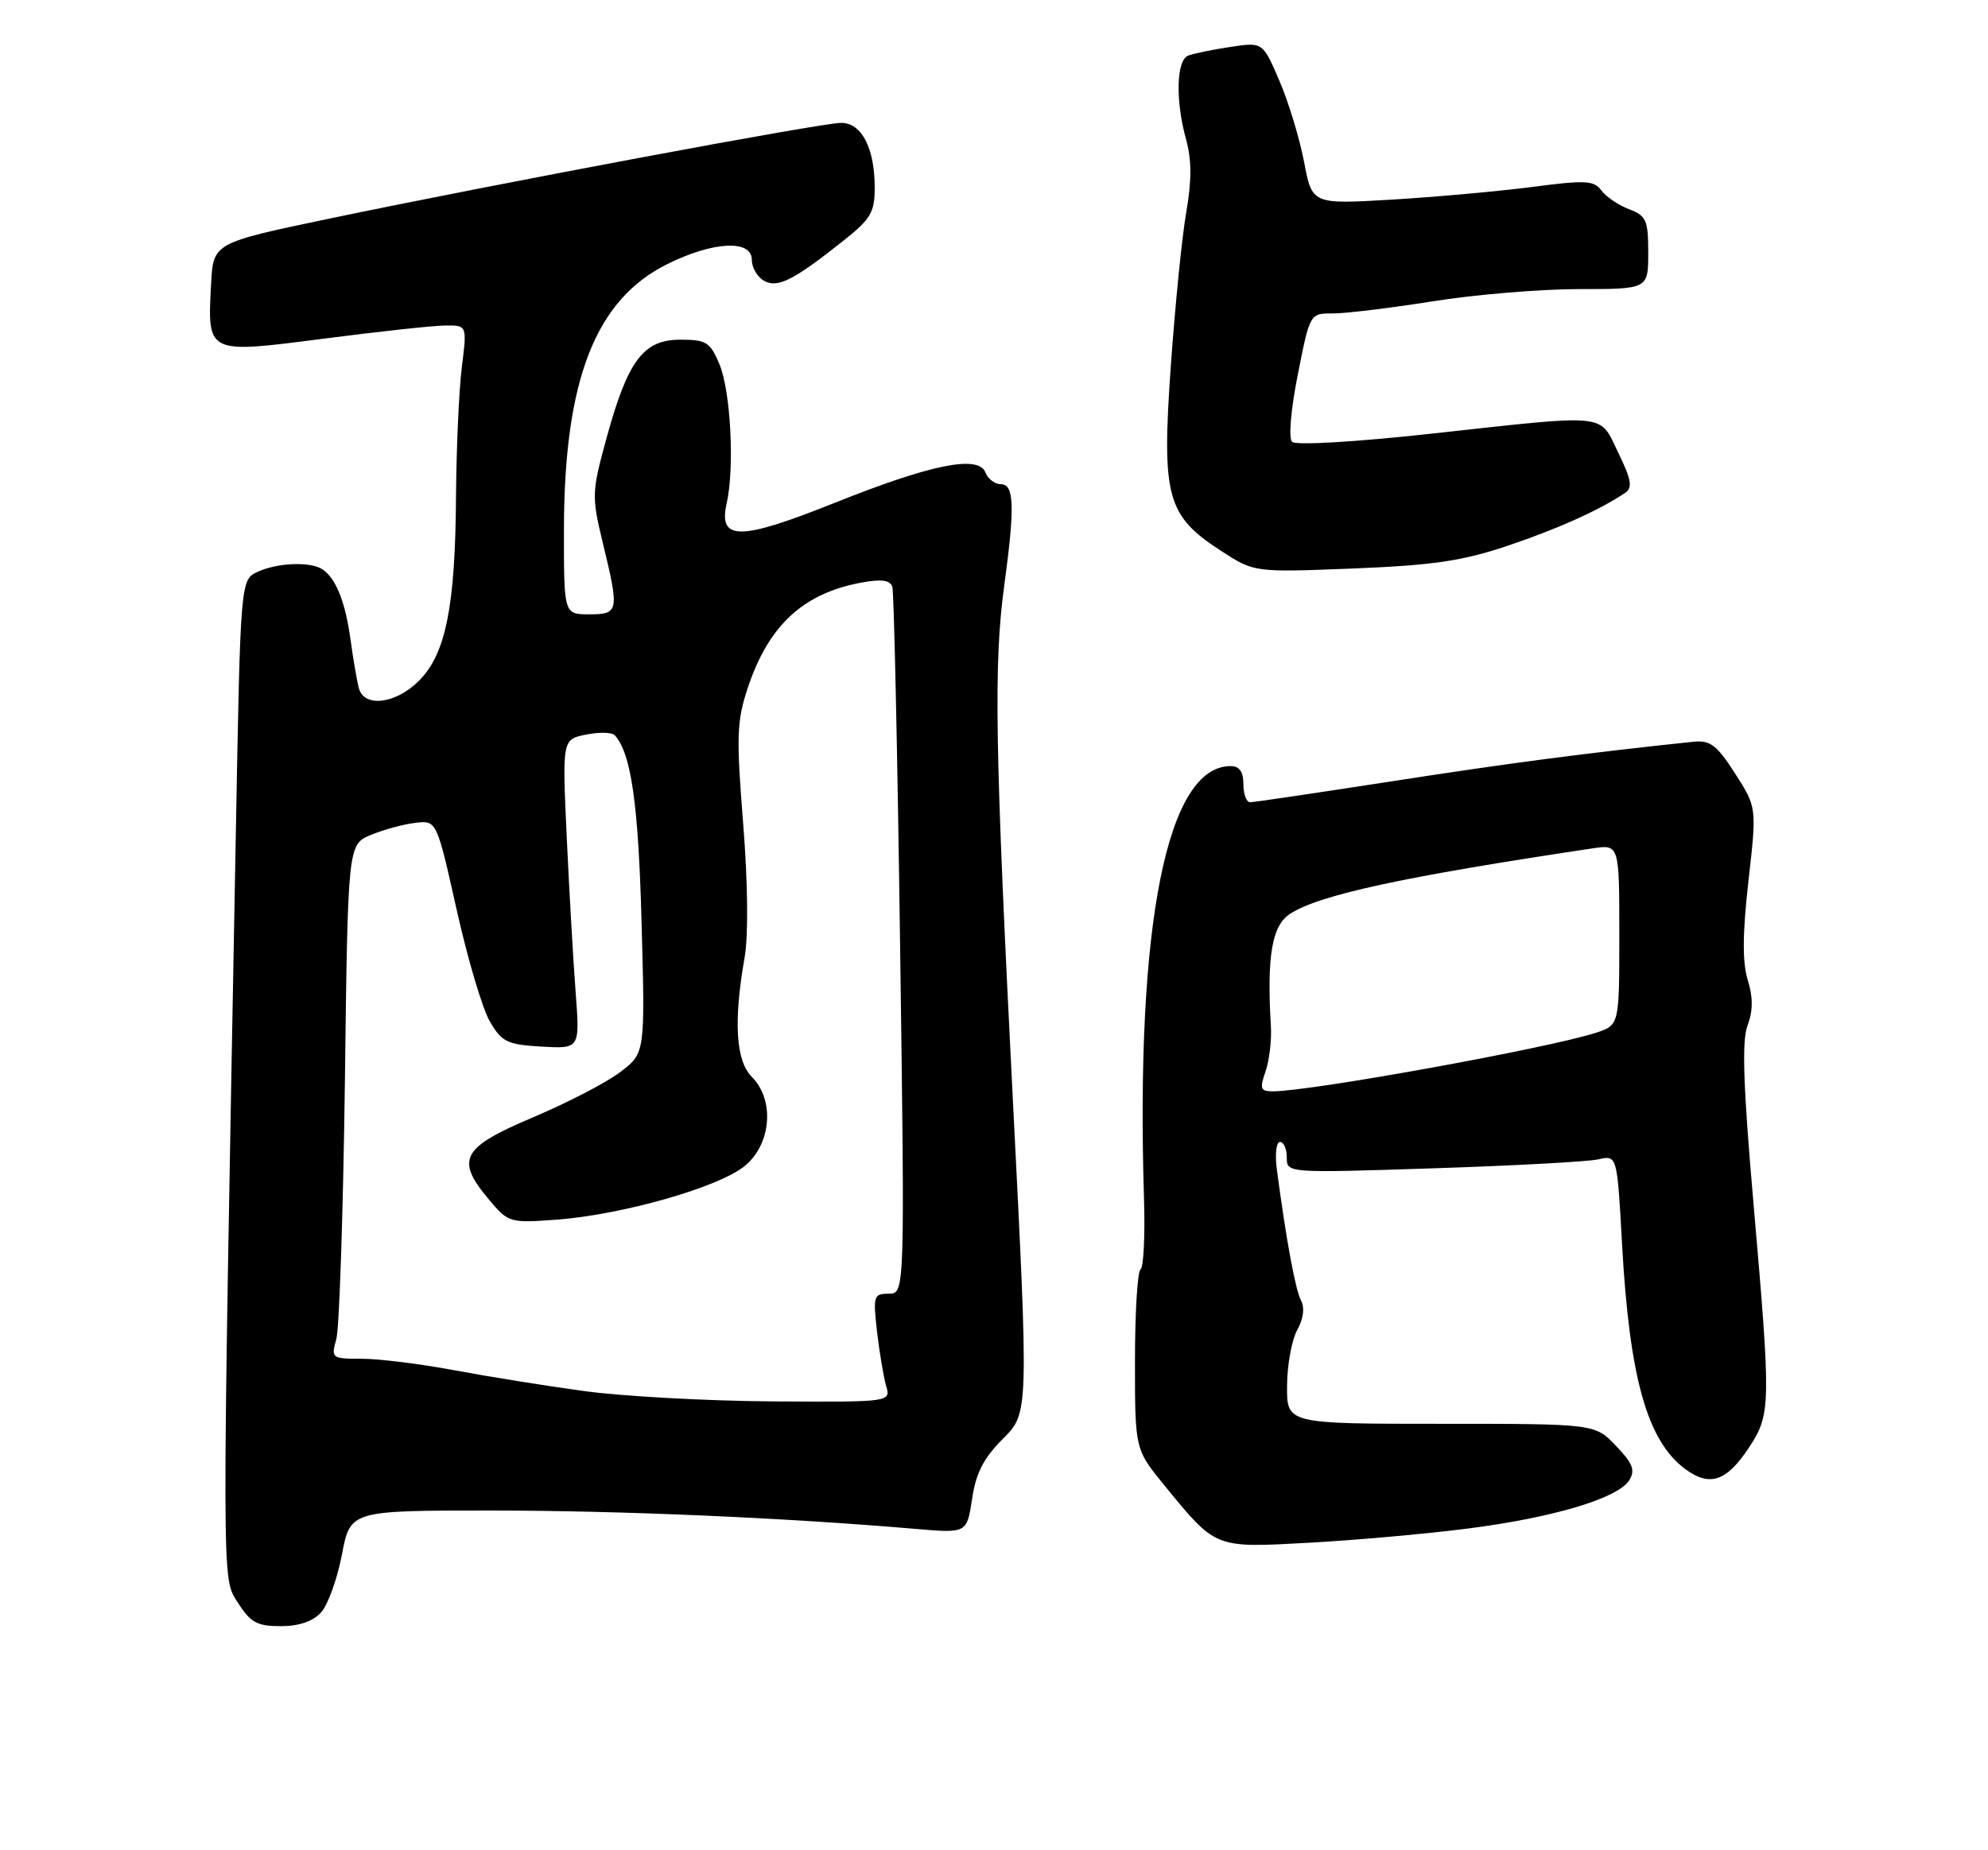 <?xml version="1.0" encoding="UTF-8" standalone="no"?>
<!DOCTYPE svg PUBLIC "-//W3C//DTD SVG 1.1//EN" "http://www.w3.org/Graphics/SVG/1.1/DTD/svg11.dtd" >
<svg xmlns="http://www.w3.org/2000/svg" xmlns:xlink="http://www.w3.org/1999/xlink" version="1.1" viewBox="0 0 275 256">
 <g >
 <path fill="currentColor"
d=" M 44.42 223.09 C 45.37 222.04 46.66 218.44 47.30 215.09 C 48.46 209.00 48.46 209.00 67.98 209.00 C 85.82 209.01 108.41 209.98 126.63 211.54 C 133.75 212.15 133.75 212.15 134.47 207.38 C 135.00 203.80 136.07 201.74 138.75 199.06 C 142.31 195.50 142.31 195.50 140.10 152.00 C 137.63 103.34 137.44 91.87 138.92 81.00 C 140.40 70.13 140.30 67.00 138.47 67.00 C 137.63 67.00 136.66 66.27 136.32 65.38 C 135.37 62.91 128.86 64.22 115.52 69.55 C 102.32 74.84 99.34 74.86 100.52 69.65 C 101.63 64.74 101.08 54.13 99.52 50.39 C 98.24 47.34 97.70 47.00 94.12 47.00 C 89.00 47.00 86.86 49.84 83.92 60.55 C 81.85 68.10 81.83 68.65 83.38 75.09 C 85.69 84.62 85.61 85.00 81.50 85.00 C 78.00 85.00 78.00 85.00 78.01 73.25 C 78.04 52.59 82.35 41.50 92.27 36.56 C 98.62 33.39 104.00 33.11 104.00 35.95 C 104.00 37.02 104.76 38.33 105.69 38.85 C 107.58 39.90 109.76 38.80 116.75 33.24 C 120.44 30.31 121.00 29.36 121.00 25.98 C 121.00 20.49 119.19 17.00 116.36 17.00 C 113.62 17.00 68.49 25.45 45.50 30.26 C 29.50 33.61 29.50 33.61 29.20 39.28 C 28.69 49.02 28.55 48.95 44.69 46.87 C 52.29 45.88 59.87 45.06 61.55 45.04 C 64.61 45.00 64.61 45.00 63.89 50.75 C 63.49 53.91 63.13 61.99 63.08 68.70 C 62.98 83.92 61.66 90.50 57.95 94.20 C 54.76 97.39 50.40 97.94 49.65 95.25 C 49.39 94.29 48.86 91.25 48.49 88.50 C 47.77 83.28 46.47 80.01 44.60 78.77 C 42.97 77.68 38.43 77.85 35.68 79.10 C 33.27 80.20 33.27 80.20 32.64 114.35 C 30.66 221.45 30.65 218.18 32.91 221.75 C 34.65 224.50 35.56 225.00 38.83 225.00 C 41.36 225.00 43.29 224.34 44.42 223.09 Z  M 203.00 211.50 C 214.93 209.97 223.84 207.30 225.39 204.79 C 226.23 203.42 225.85 202.45 223.53 200.04 C 220.63 197.00 220.63 197.00 199.31 197.00 C 178.00 197.00 178.00 197.00 178.04 191.75 C 178.05 188.86 178.69 185.38 179.45 184.02 C 180.30 182.48 180.50 180.93 179.97 179.94 C 179.20 178.50 177.89 171.42 176.62 161.75 C 176.35 159.69 176.55 158.00 177.06 158.00 C 177.58 158.00 178.00 158.97 178.00 160.15 C 178.00 162.31 178.00 162.31 198.25 161.65 C 209.39 161.29 219.67 160.73 221.10 160.41 C 223.70 159.82 223.70 159.82 224.38 172.18 C 225.41 190.67 227.86 199.37 233.13 203.27 C 236.52 205.77 238.86 204.97 241.96 200.25 C 244.97 195.65 244.99 194.50 242.57 166.62 C 241.14 150.28 240.93 144.01 241.74 141.88 C 242.50 139.85 242.51 138.01 241.76 135.57 C 241.01 133.11 241.04 129.20 241.86 121.92 C 243.02 111.71 243.02 111.71 240.02 107.03 C 237.49 103.09 236.58 102.39 234.26 102.63 C 219.47 104.18 208.66 105.60 192.68 108.08 C 182.33 109.68 173.44 111.00 172.93 111.00 C 172.42 111.00 172.00 109.88 172.00 108.50 C 172.00 106.77 171.45 106.00 170.22 106.00 C 161.44 106.00 157.08 127.76 158.25 165.83 C 158.41 170.97 158.19 175.38 157.77 175.64 C 157.35 175.90 157.00 181.61 157.00 188.33 C 157.00 200.54 157.00 200.54 161.07 205.52 C 168.25 214.29 167.95 214.17 181.00 213.46 C 187.32 213.12 197.22 212.24 203.00 211.50 Z  M 208.47 75.54 C 215.44 73.20 221.29 70.57 224.81 68.19 C 225.86 67.48 225.67 66.37 223.86 62.65 C 221.17 57.11 222.85 57.28 197.94 60.01 C 187.34 61.17 179.24 61.64 178.73 61.13 C 178.22 60.62 178.56 56.69 179.53 51.80 C 181.20 43.36 181.20 43.36 184.35 43.37 C 186.08 43.38 192.28 42.63 198.13 41.70 C 203.97 40.76 213.09 40.00 218.38 40.00 C 228.00 40.00 228.00 40.00 228.00 34.98 C 228.00 30.45 227.73 29.85 225.33 28.94 C 223.86 28.38 222.14 27.21 221.51 26.34 C 220.50 24.96 219.29 24.90 211.93 25.87 C 207.29 26.47 198.55 27.26 192.50 27.62 C 181.50 28.27 181.50 28.27 180.39 22.38 C 179.77 19.15 178.24 14.10 176.97 11.16 C 174.68 5.82 174.68 5.82 170.21 6.49 C 167.75 6.86 165.13 7.40 164.37 7.69 C 162.71 8.32 162.58 13.94 164.09 19.37 C 164.85 22.13 164.85 25.02 164.09 29.40 C 163.50 32.78 162.54 42.39 161.95 50.75 C 160.69 68.77 161.39 71.35 168.93 76.23 C 173.50 79.20 173.50 79.20 187.15 78.66 C 198.18 78.22 202.27 77.62 208.47 75.54 Z  M 80.87 192.48 C 75.57 191.76 67.44 190.45 62.79 189.58 C 58.14 188.71 52.41 188.00 50.06 188.00 C 45.86 188.00 45.78 187.94 46.53 185.25 C 46.94 183.74 47.47 167.73 47.71 149.67 C 48.12 116.85 48.12 116.85 51.31 115.52 C 53.07 114.79 55.83 114.04 57.45 113.85 C 60.40 113.50 60.40 113.50 63.16 125.83 C 64.67 132.62 66.74 139.59 67.76 141.33 C 69.41 144.17 70.15 144.53 74.91 144.81 C 80.22 145.11 80.22 145.11 79.63 137.31 C 79.30 133.01 78.75 123.38 78.40 115.90 C 77.77 102.30 77.77 102.30 81.07 101.64 C 82.89 101.27 84.68 101.32 85.05 101.74 C 87.32 104.29 88.30 111.19 88.75 127.61 C 89.24 145.72 89.24 145.72 85.82 148.32 C 83.94 149.76 78.49 152.59 73.70 154.61 C 63.80 158.80 62.95 160.42 67.69 166.04 C 70.31 169.16 70.54 169.23 76.94 168.76 C 86.12 168.08 99.58 164.23 103.08 161.28 C 106.72 158.22 107.17 152.17 104.00 149.00 C 101.78 146.78 101.45 141.31 103.00 132.50 C 103.53 129.45 103.46 122.22 102.80 113.93 C 101.84 101.88 101.91 99.78 103.45 95.15 C 106.33 86.49 111.14 82.06 119.26 80.59 C 121.95 80.10 123.14 80.27 123.44 81.20 C 123.66 81.92 124.15 104.21 124.51 130.75 C 125.17 179.00 125.17 179.00 122.94 179.00 C 120.85 179.00 120.76 179.31 121.32 184.25 C 121.66 187.14 122.22 190.51 122.58 191.75 C 123.23 194.00 123.23 194.00 106.87 193.90 C 97.86 193.84 86.17 193.20 80.87 192.48 Z  M 175.06 148.25 C 175.58 146.74 175.92 143.93 175.80 142.00 C 175.23 132.29 175.94 128.08 178.44 126.45 C 182.44 123.83 194.04 121.31 220.25 117.39 C 224.00 116.82 224.00 116.82 224.00 129.33 C 224.00 141.84 224.00 141.84 220.75 142.90 C 214.15 145.04 181.29 151.00 176.07 151.00 C 174.36 151.00 174.23 150.64 175.06 148.25 Z "/>
</g>
</svg>